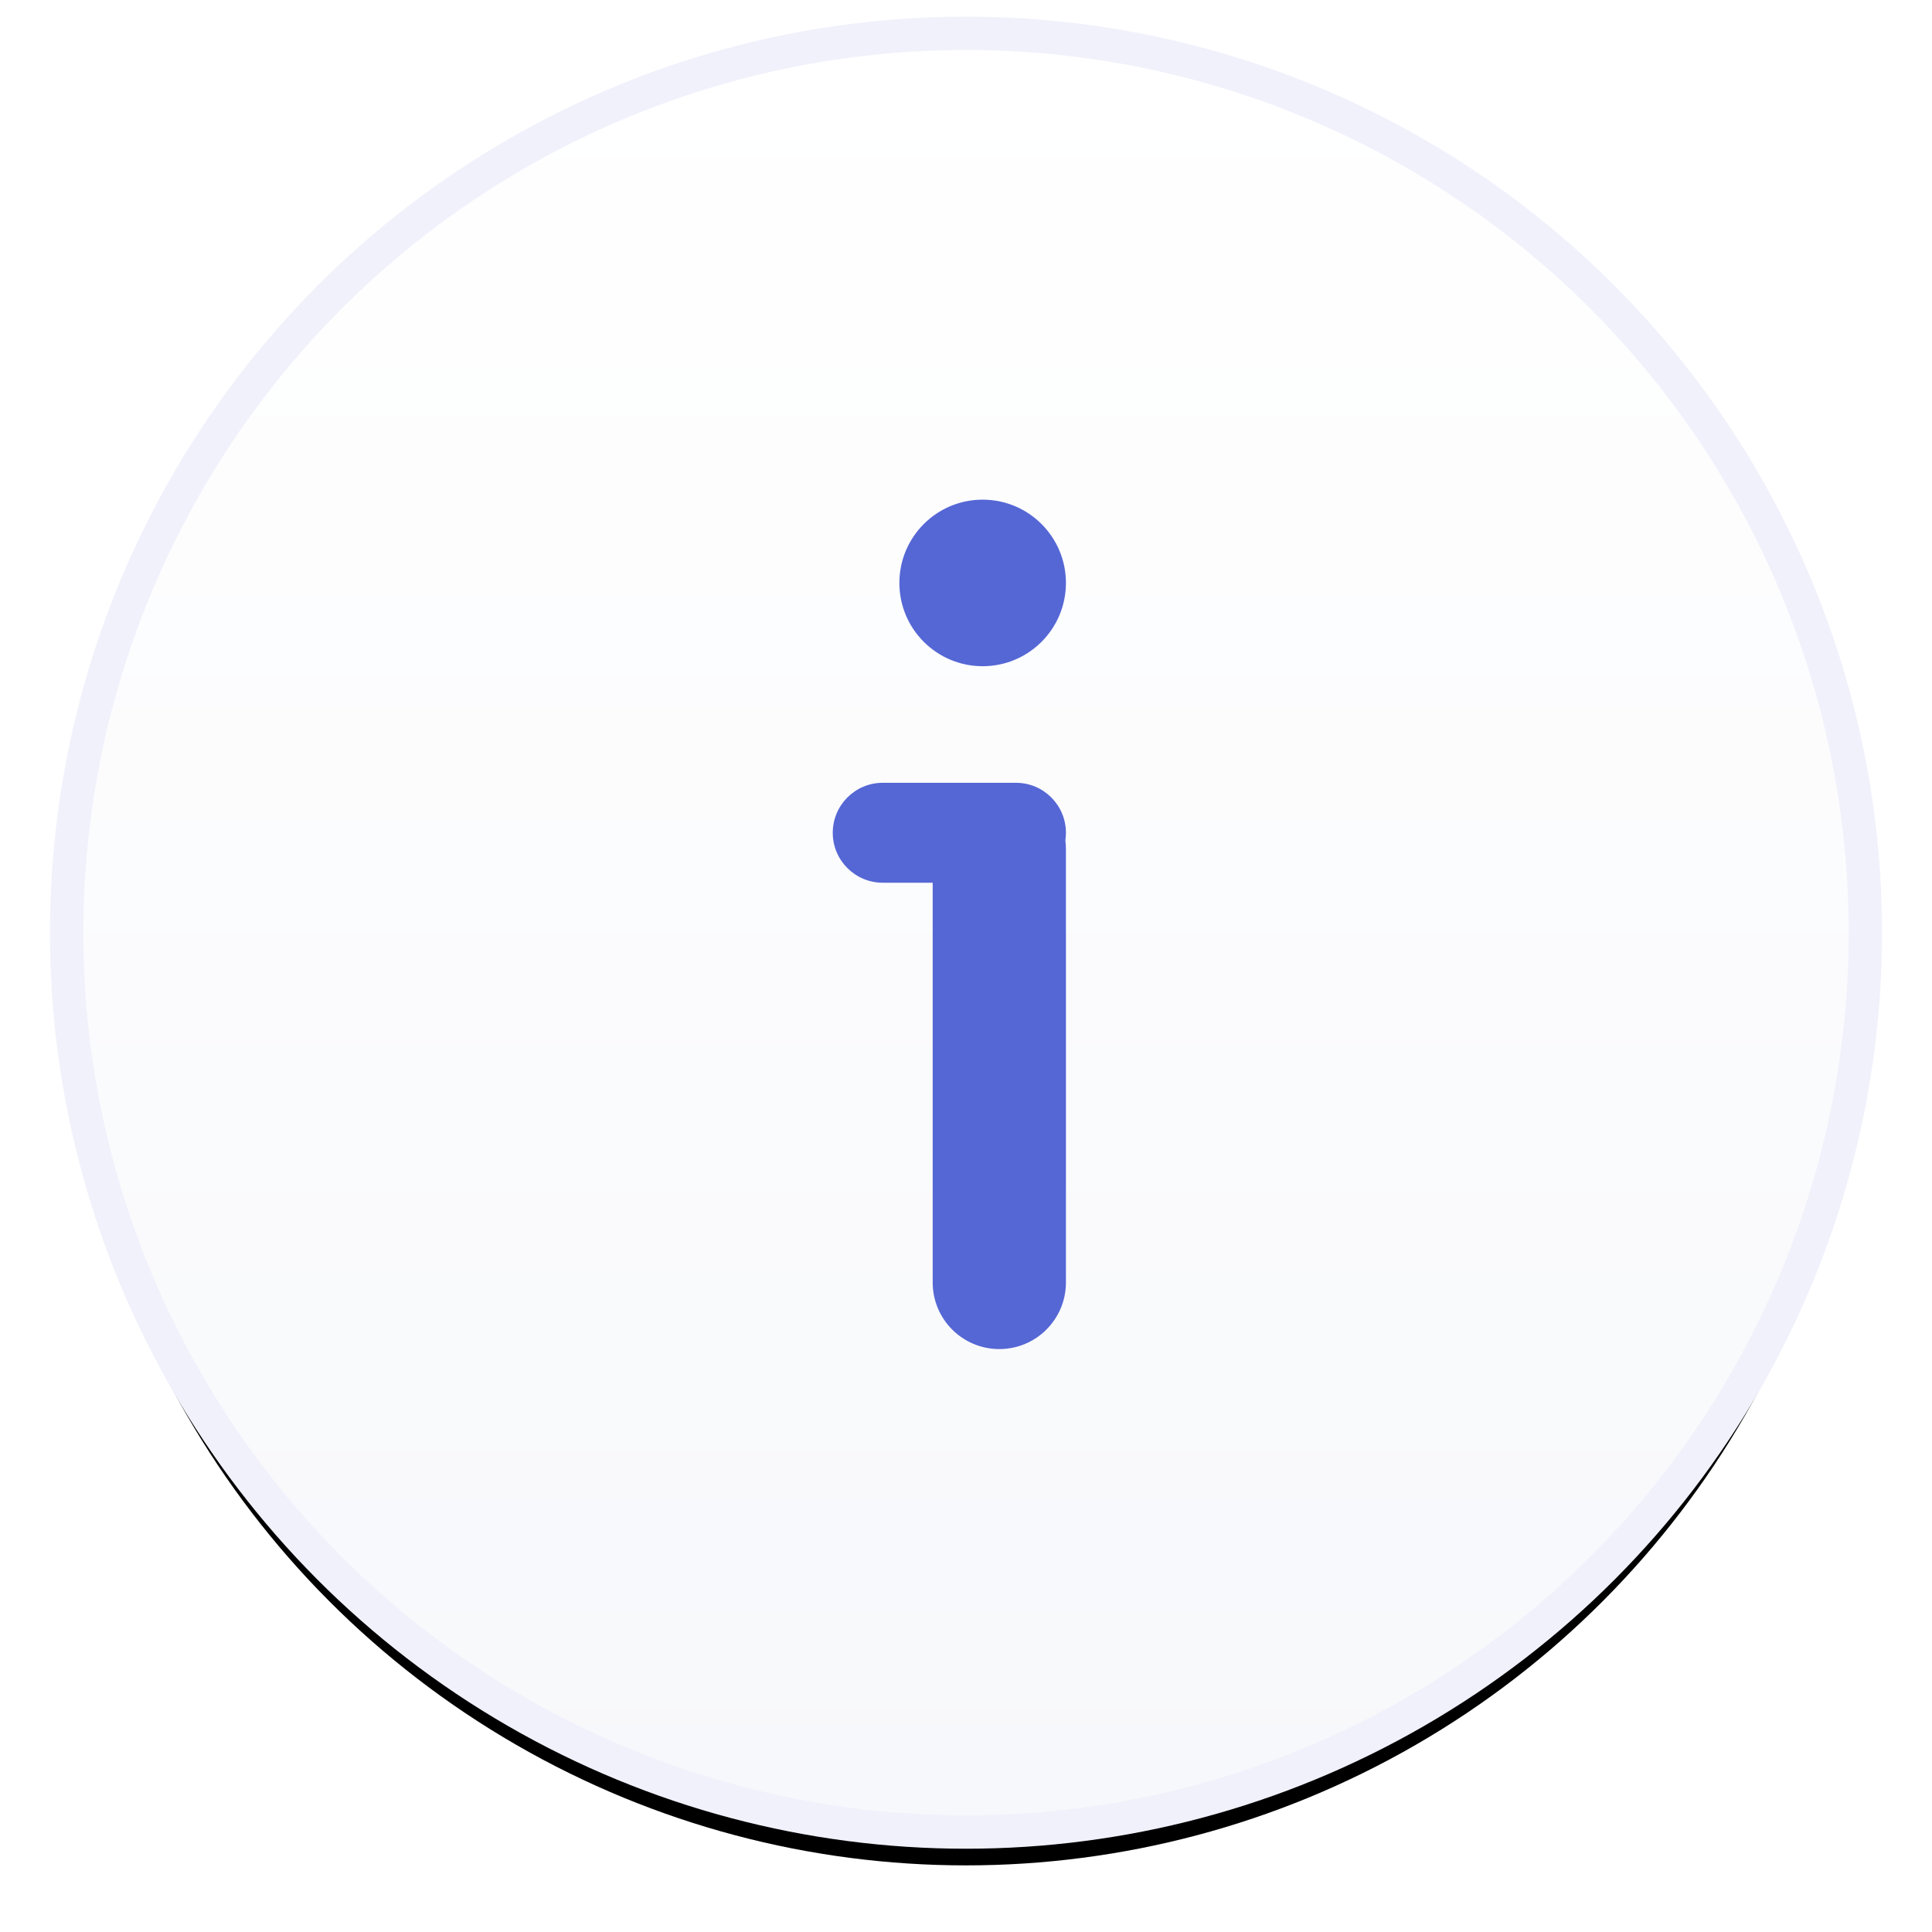 <?xml version="1.0" encoding="UTF-8"?>
<svg width="58px" height="58px" viewBox="0 0 58 58" version="1.1" xmlns="http://www.w3.org/2000/svg" xmlns:xlink="http://www.w3.org/1999/xlink">
    <title>Info</title>
    <defs>
        <linearGradient x1="50%" y1="0%" x2="50%" y2="100%" id="linearGradient-1">
            <stop stop-color="#FFFFFF" offset="0%"></stop>
            <stop stop-color="#F7F8FB" offset="100%"></stop>
        </linearGradient>
        <circle id="path-2" cx="27" cy="27" r="27"></circle>
        <filter x="-4.6%" y="-2.8%" width="109.3%" height="109.3%" filterUnits="objectBoundingBox" id="filter-3">
            <feMorphology radius="0.5" operator="dilate" in="SourceAlpha" result="shadowSpreadOuter1"></feMorphology>
            <feOffset dx="0" dy="1" in="shadowSpreadOuter1" result="shadowOffsetOuter1"></feOffset>
            <feGaussianBlur stdDeviation="0.5" in="shadowOffsetOuter1" result="shadowBlurOuter1"></feGaussianBlur>
            <feComposite in="shadowBlurOuter1" in2="SourceAlpha" operator="out" result="shadowBlurOuter1"></feComposite>
            <feColorMatrix values="0 0 0 0 0   0 0 0 0 0   0 0 0 0 0  0 0 0 0.181 0" type="matrix" in="shadowBlurOuter1"></feColorMatrix>
        </filter>
    </defs>
    <g id="Develop" stroke="none" stroke-width="1" fill="none" fill-rule="evenodd">
        <g id="develop-notice" transform="translate(-691, -207)">
            <g id="Info" transform="translate(693, 208)">
                <g id="Oval" fill-rule="nonzero">
                    <use fill="black" fill-opacity="1" filter="url(#filter-3)" xlink:href="#path-2"></use>
                    <use stroke="#F0F1FB" stroke-width="1" fill="url(#linearGradient-1)" xlink:href="#path-2"></use>
                </g>
                <path d="M28.5,22.5 C29.328,22.5 30,23.172 30,24 C30,24.077 29.994,24.153 29.983,24.228 C29.994,24.316 30,24.407 30,24.5 L30,37.5 C30,38.605 29.105,39.5 28,39.5 C26.895,39.5 26,38.605 26,37.5 L26,25.5 L24.5,25.5 C23.672,25.5 23,24.828 23,24 C23,23.172 23.672,22.5 24.5,22.5 L28.5,22.5 Z M27.5,14 C28.881,14 30,15.119 30,16.5 C30,17.881 28.881,19 27.5,19 C26.119,19 25,17.881 25,16.5 C25,15.119 26.119,14 27.5,14 Z" id="Combined-Shape" fill="#5567D5"></path>
            </g>
        </g>
    </g>
</svg>